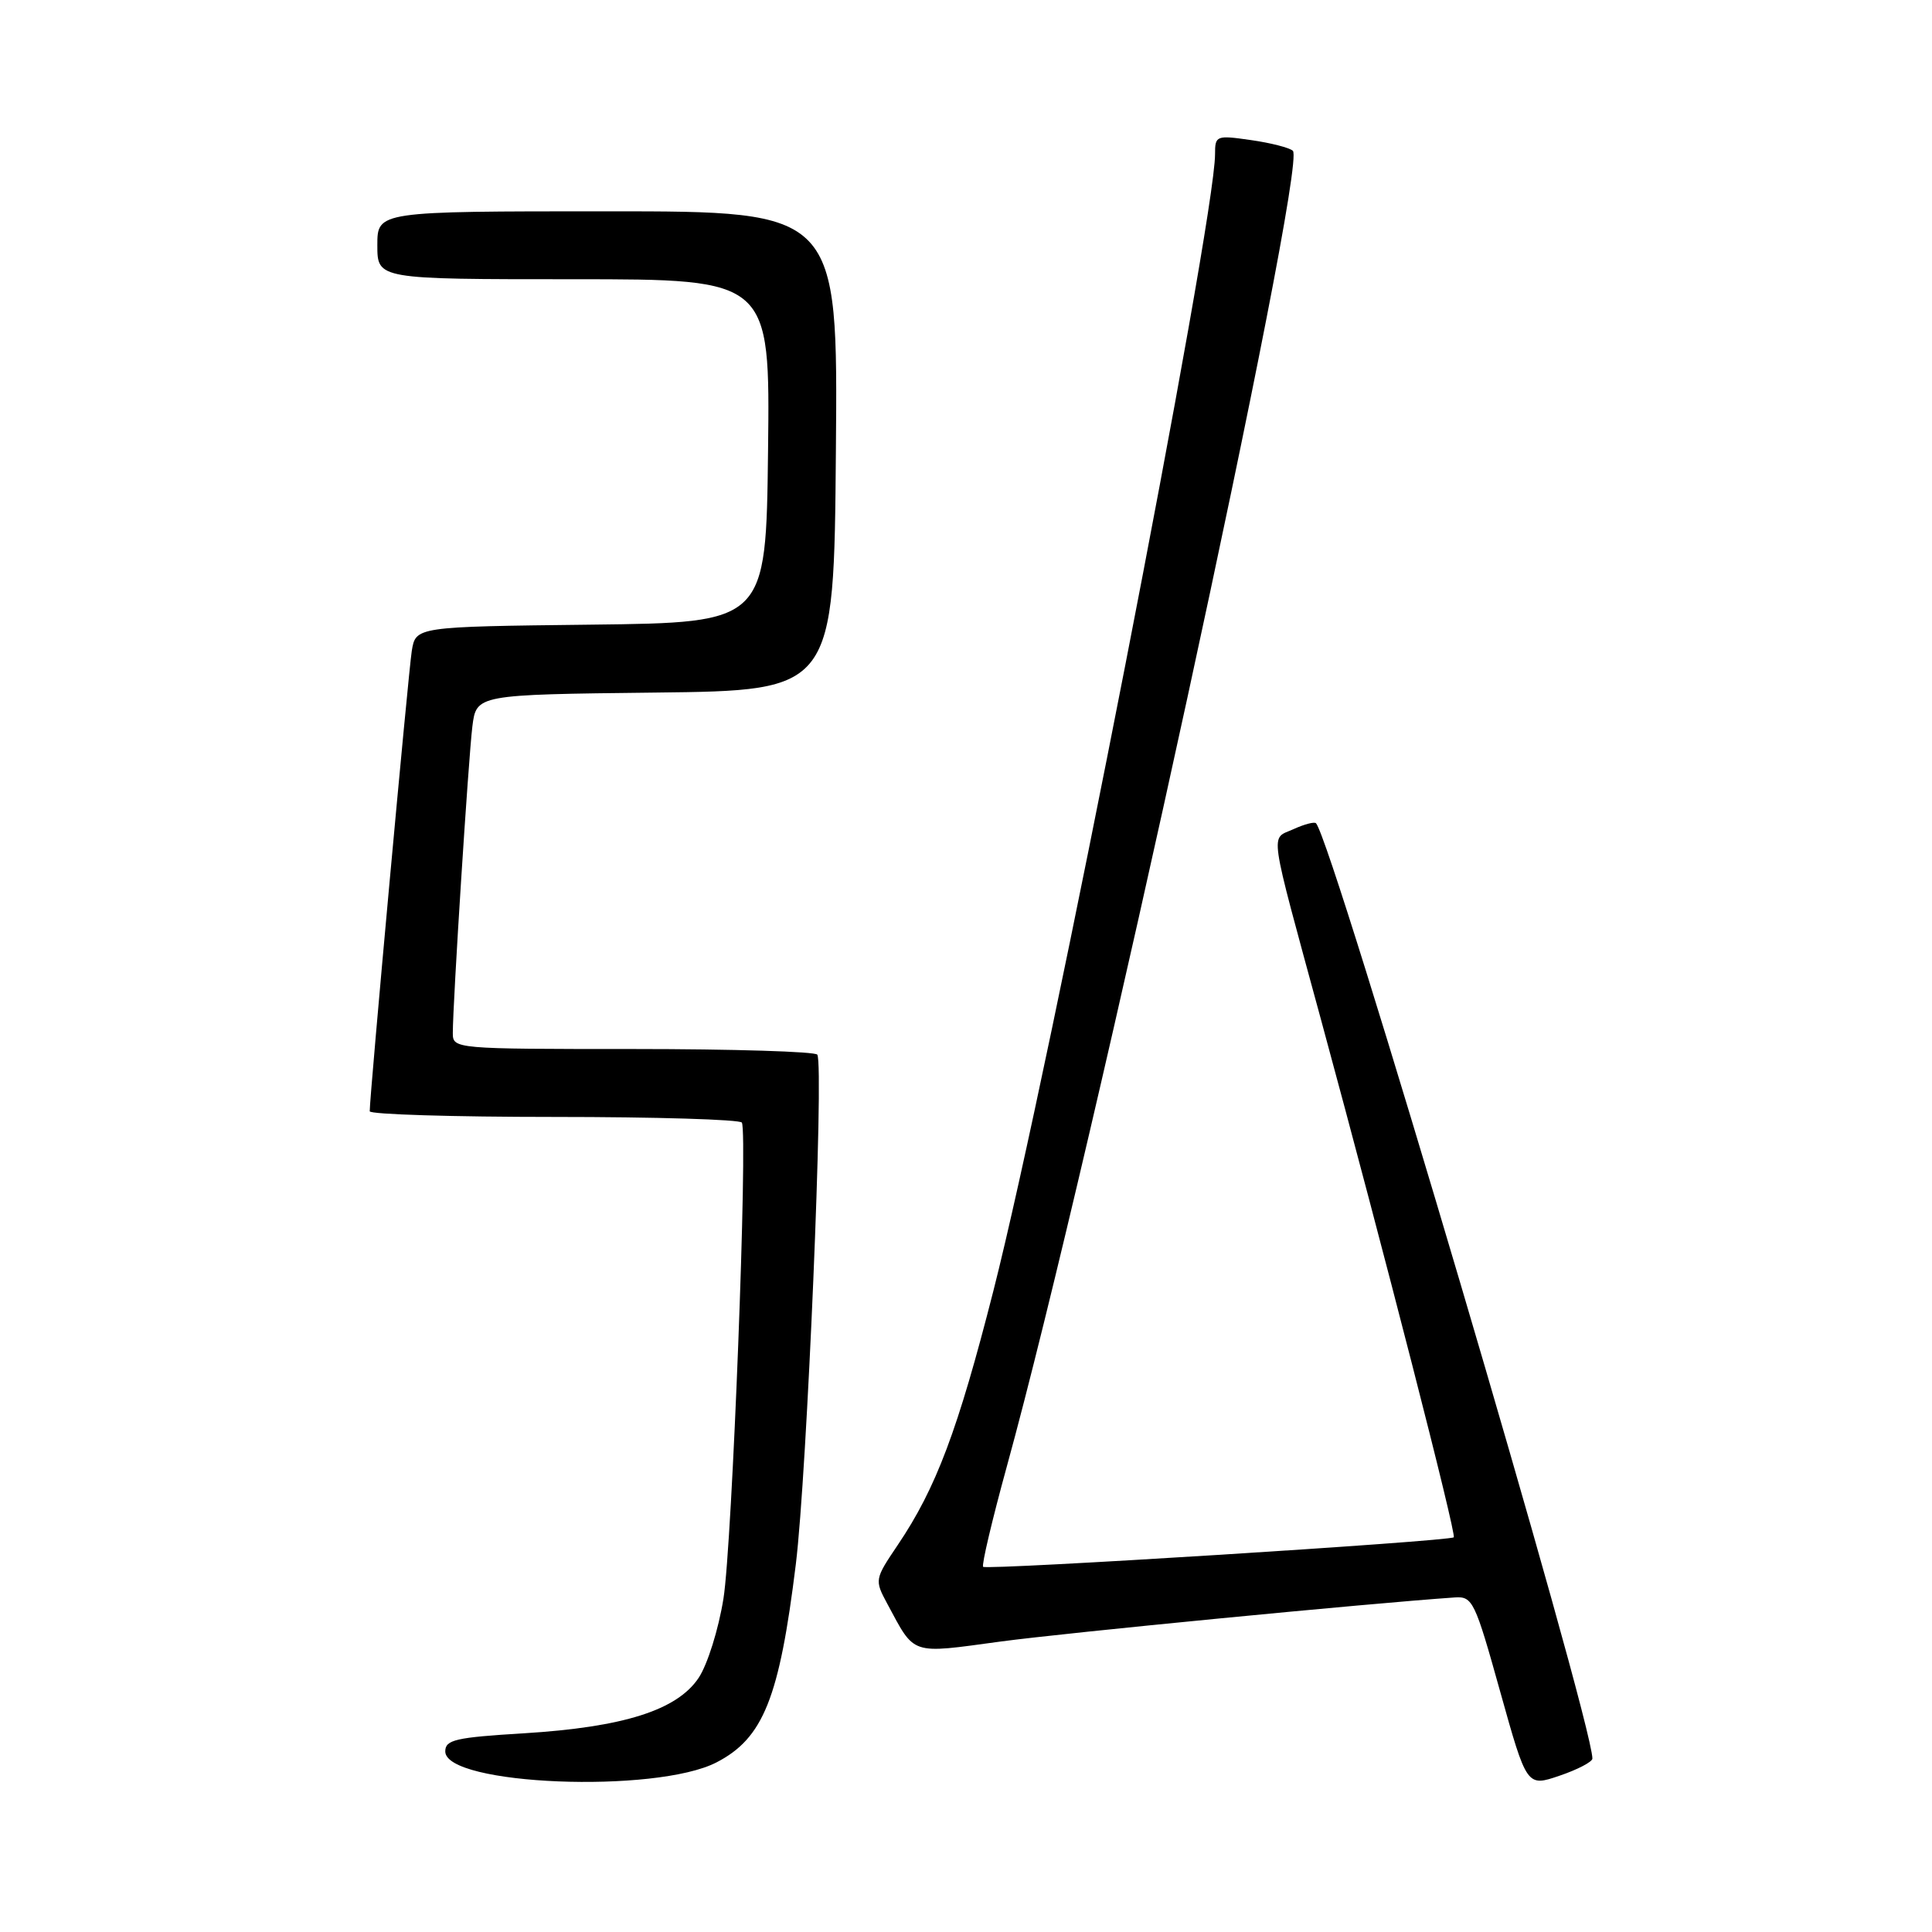 <?xml version="1.0" encoding="UTF-8" standalone="no"?>
<!DOCTYPE svg PUBLIC "-//W3C//DTD SVG 1.1//EN" "http://www.w3.org/Graphics/SVG/1.1/DTD/svg11.dtd" >
<svg xmlns="http://www.w3.org/2000/svg" xmlns:xlink="http://www.w3.org/1999/xlink" version="1.1" viewBox="0 0 256 256">
 <g >
 <path fill="currentColor"
d=" M 94.95 233.52 C 101.14 230.32 103.27 225.01 105.45 207.28 C 106.93 195.26 109.20 141.38 108.30 139.75 C 108.07 139.34 97.11 139.00 83.94 139.00 C 60.21 139.00 60.00 138.98 60.00 136.88 C 60.00 132.87 62.07 100.50 62.59 96.27 C 63.12 92.04 63.12 92.04 86.81 91.77 C 110.50 91.50 110.50 91.50 110.76 59.75 C 111.03 28.00 111.03 28.00 80.51 28.00 C 50.00 28.00 50.00 28.00 50.00 32.50 C 50.00 37.00 50.00 37.00 76.02 37.00 C 102.04 37.00 102.04 37.00 101.77 59.75 C 101.50 82.50 101.50 82.50 78.29 82.77 C 55.08 83.04 55.08 83.04 54.56 86.27 C 54.11 89.11 48.97 145.32 48.99 147.25 C 49.00 147.66 60.00 148.00 73.44 148.00 C 86.88 148.00 98.07 148.34 98.30 148.75 C 99.11 150.23 97.02 204.65 95.86 211.83 C 95.21 215.90 93.74 220.58 92.57 222.33 C 89.71 226.61 82.61 228.86 69.43 229.67 C 60.36 230.22 59.00 230.53 59.00 232.07 C 59.00 236.56 86.90 237.69 94.95 233.52 Z  M 211.00 233.02 C 211.00 228.00 176.58 111.50 174.38 109.09 C 174.18 108.86 172.83 109.21 171.39 109.87 C 168.30 111.28 168.00 109.22 175.01 135.00 C 183.40 165.87 193.01 203.33 192.63 203.70 C 192.10 204.23 130.74 208.08 130.27 207.61 C 130.05 207.38 131.46 201.41 133.40 194.35 C 144.67 153.45 173.29 21.79 171.31 19.98 C 170.86 19.57 168.36 18.93 165.75 18.56 C 161.15 17.90 161.00 17.96 161.00 20.43 C 161.00 29.37 139.09 141.74 131.63 171.04 C 126.92 189.52 124.04 197.19 118.95 204.73 C 115.90 209.25 115.88 209.36 117.55 212.47 C 121.29 219.41 120.50 219.15 132.60 217.51 C 141.33 216.34 181.38 212.45 192.76 211.67 C 195.13 211.51 195.43 212.13 198.78 224.14 C 202.31 236.77 202.31 236.77 206.65 235.29 C 209.04 234.48 211.00 233.45 211.00 233.02 Z "/>
</g>
</svg>
